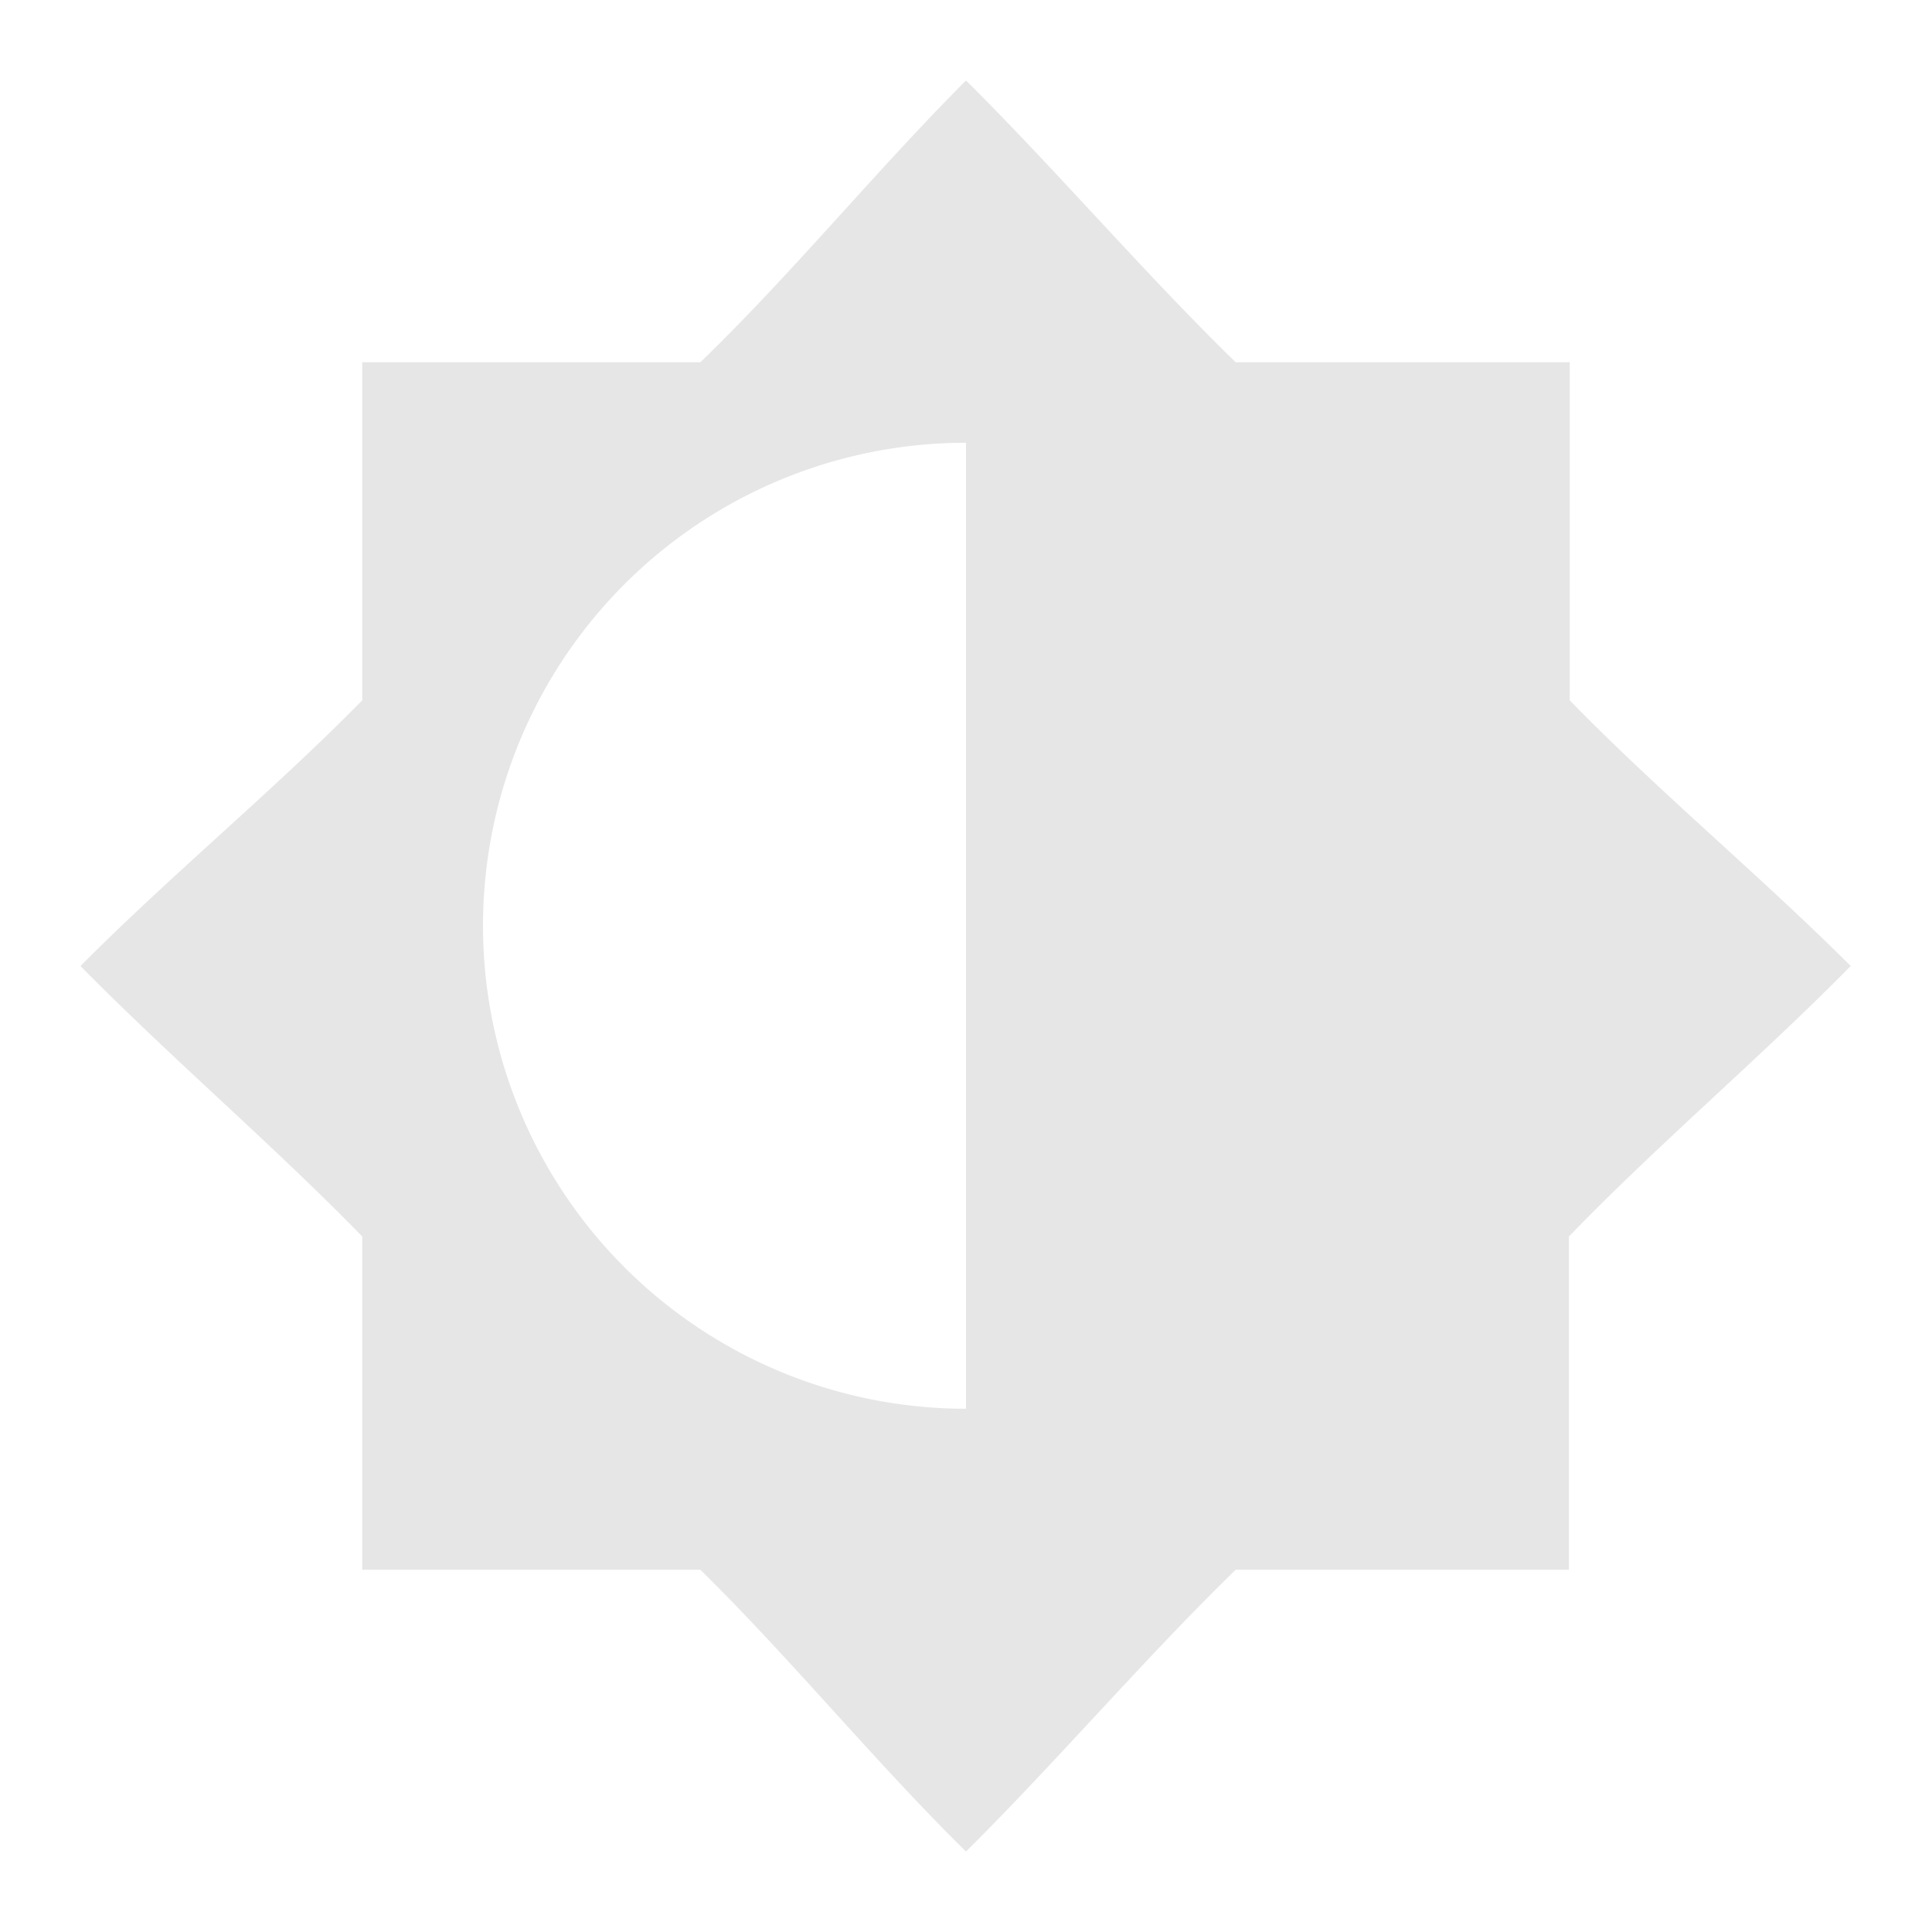 <svg xmlns="http://www.w3.org/2000/svg" width="24" height="24"><defs><linearGradient id="b"><stop offset="0"/><stop offset="1" stop-opacity="0"/></linearGradient><linearGradient id="a"><stop offset="0"/><stop offset="1" stop-opacity="0"/></linearGradient></defs><path d="M12 1zm0 0C10.9 2.1 9.82 3.42 8.7 4.5H4.5v4.2C3.4 9.82 2.1 10.89 1 12c1.1 1.12 2.4 2.23 3.5 3.36v4.14h4.2c1.12 1.1 2.18 2.4 3.3 3.5 1.11-1.1 2.22-2.4 3.35-3.5h4.14v-4.14c1.1-1.14 2.4-2.24 3.5-3.36-1.1-1.1-2.4-2.18-3.49-3.3V4.5h-4.15C14.22 3.4 13.11 2.1 12 1zm0 4.5v12a6 6 0 0 1-6-6 6 6 0 0 1 6-6z" fill="#e6e6e6"/></svg>
